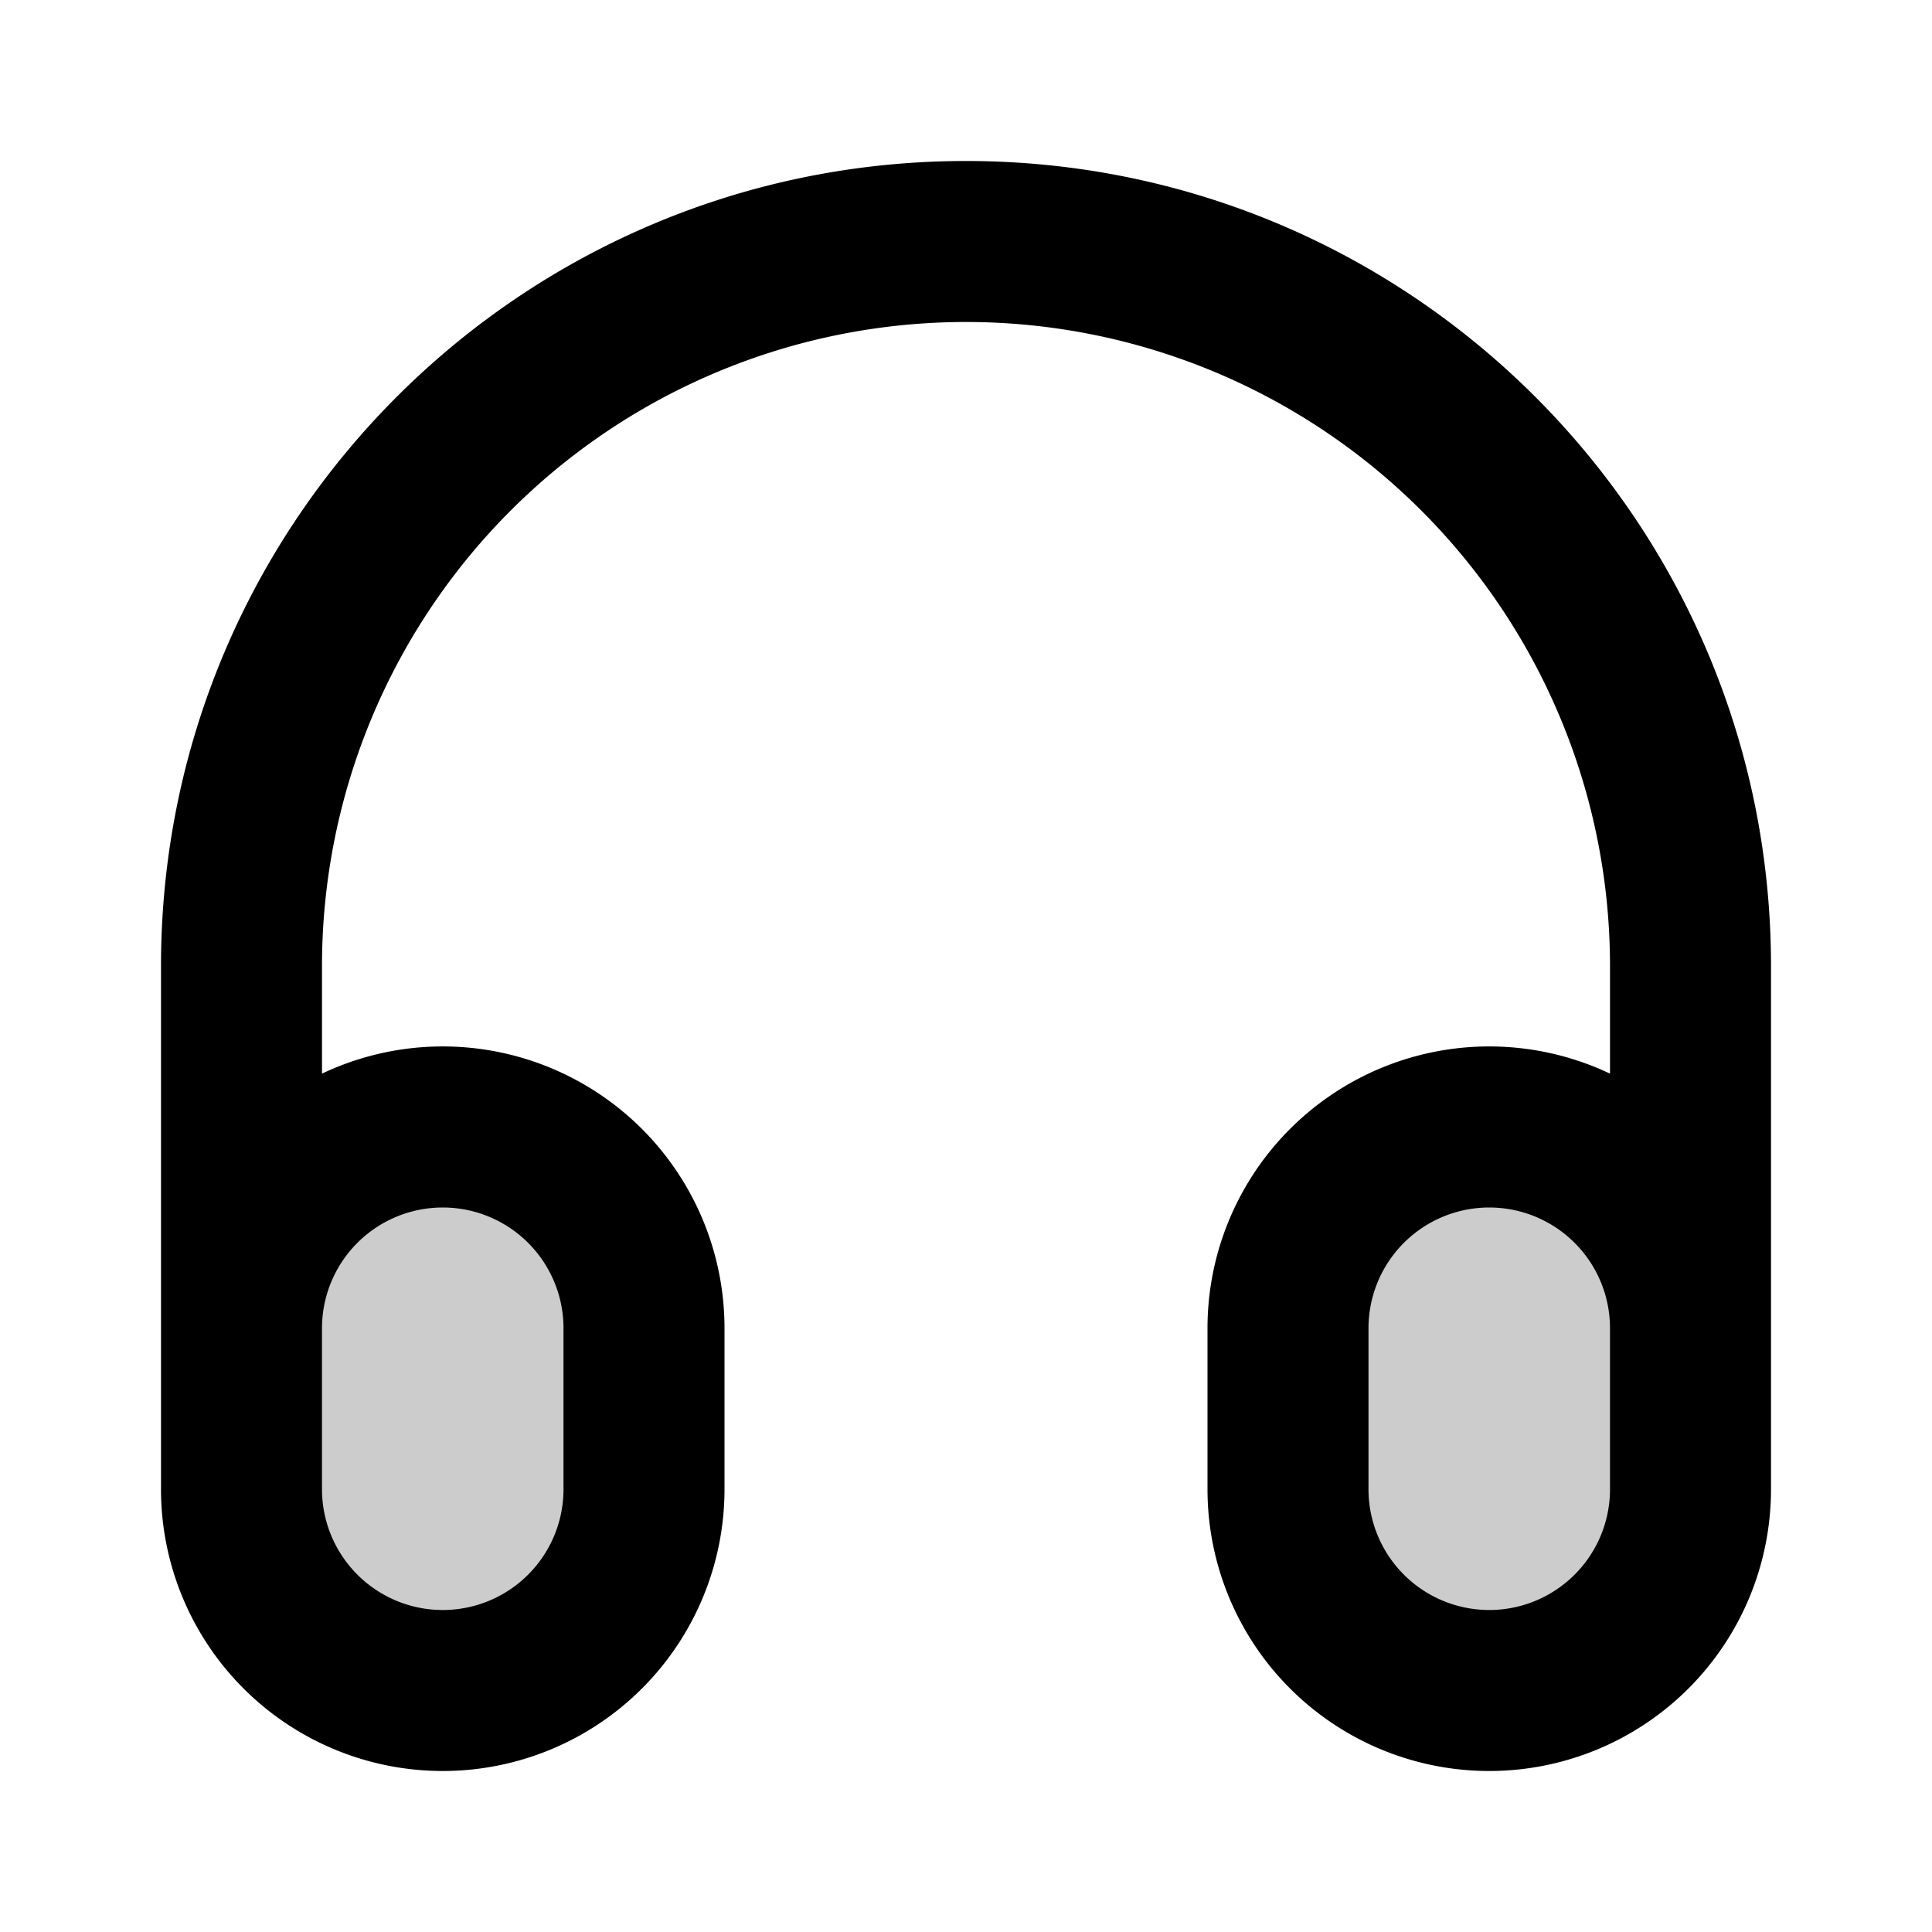 <svg xmlns="http://www.w3.org/2000/svg" width="24" height="24" viewBox="0 0 24 24">
  <path d="M3 16.5a2.5 2.5 0 0 1 5 0v2a2.5 2.5 0 0 1-5 0v-2Zm13 0a2.5 2.5 0 0 1 5 0v2a2.5 2.5 0 0 1-5 0v-2Z" opacity=".2"/>
  <path fill-rule="evenodd" d="M2 12C2 6.477 6.477 2 12 2s10 4.477 10 10v6.5a3.5 3.5 0 1 1-7 0v-2a3.5 3.5 0 0 1 5-3.163V12a8 8 0 1 0-16 0v1.337A3.5 3.5 0 0 1 9 16.5v2a3.5 3.5 0 1 1-7 0V12Zm2 6.5a1.5 1.5 0 0 0 3 0v-2a1.5 1.5 0 0 0-3 0v2Zm16-2a1.5 1.5 0 0 0-3 0v2a1.5 1.5 0 0 0 3 0v-2Z" clip-rule="evenodd"/>
</svg>
